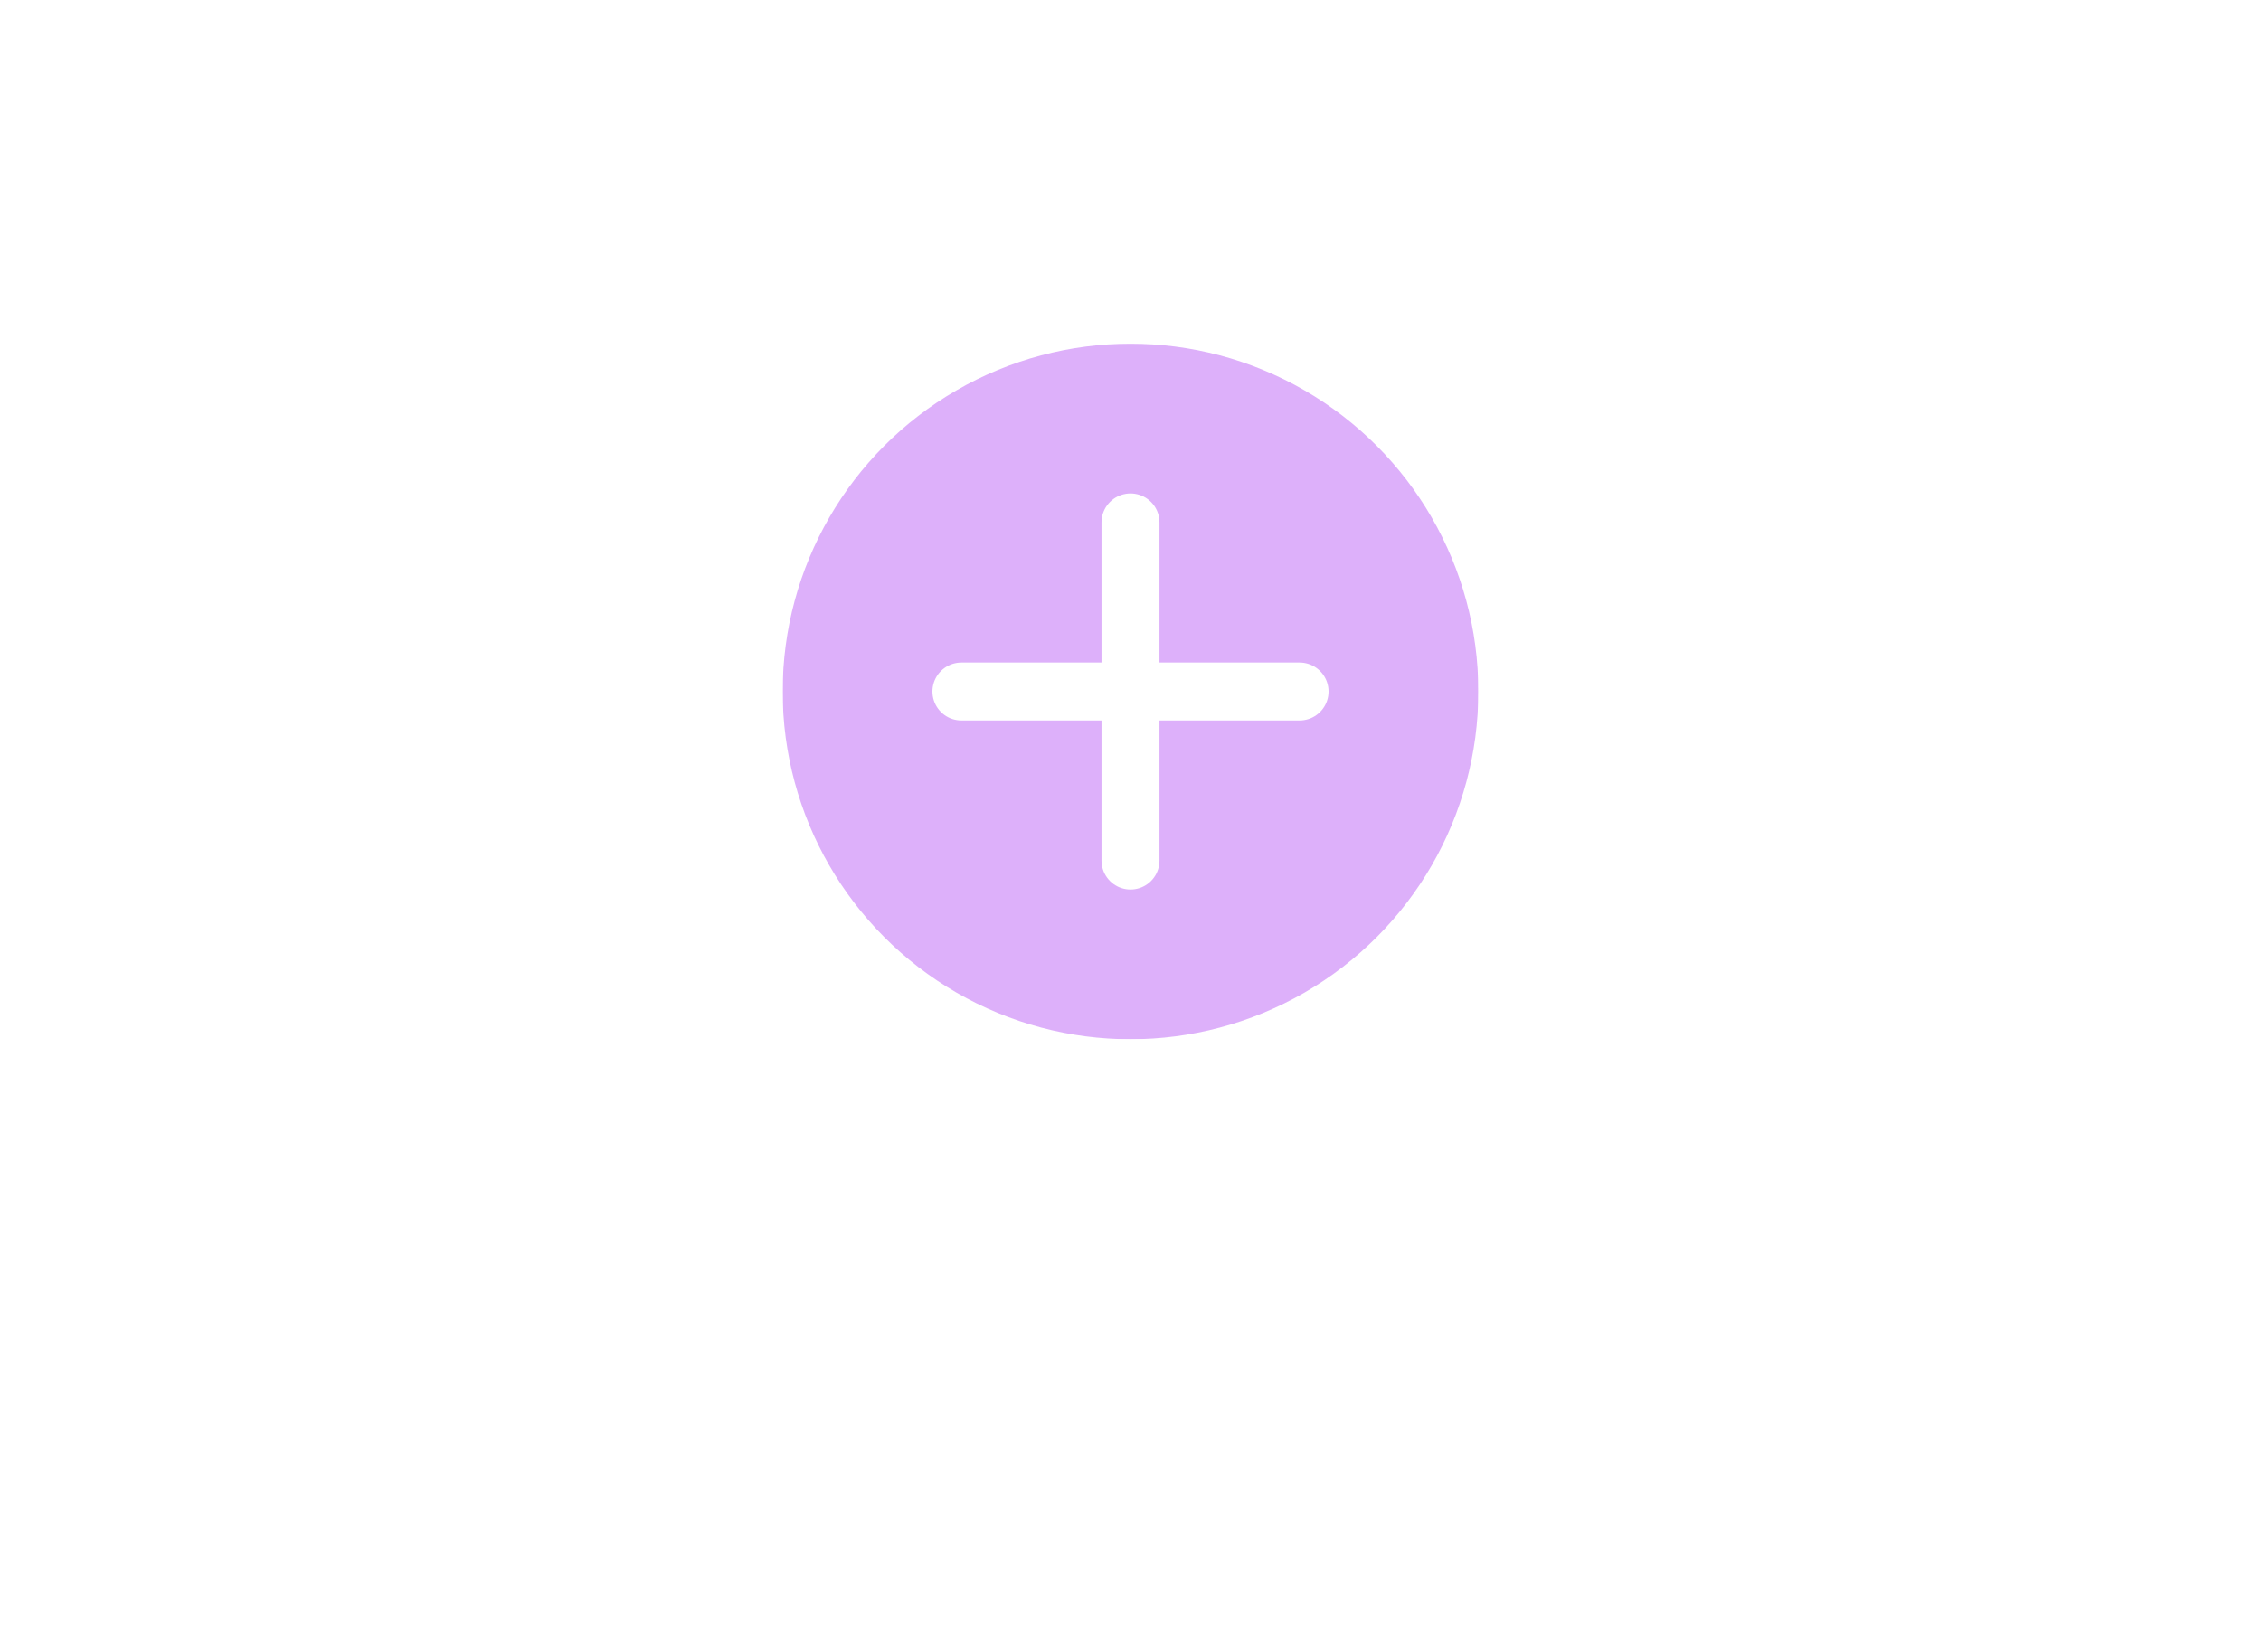 <svg width="78" height="57" viewBox="0 0 78 57" fill="none" xmlns="http://www.w3.org/2000/svg">
<g opacity="0.5" filter="url(#filter0_f_2339_9594)">
<circle cx="39" cy="23.859" r="12" fill="#BC61F5"/>
</g>
<g clip-path="url(#clip0_2339_9594)">
<rect x="26" y="10.859" width="26" height="26" rx="8.333" stroke="white" stroke-width="2"/>
<path d="M39 23.86V18.026M39 23.86V29.693M39 23.86H44.833H33.167" stroke="white" stroke-width="2" stroke-linecap="round" stroke-linejoin="round"/>
</g>
<defs>
<filter id="filter0_f_2339_9594" x="17" y="1.859" width="44" height="44" filterUnits="userSpaceOnUse" color-interpolation-filters="sRGB">
<feFlood flood-opacity="0" result="BackgroundImageFix"/>
<feBlend mode="normal" in="SourceGraphic" in2="BackgroundImageFix" result="shape"/>
<feGaussianBlur stdDeviation="5" result="effect1_foregroundBlur_2339_9594"/>
</filter>
<clipPath id="clip0_2339_9594">
<rect width="28" height="28" fill="white" transform="translate(25 9.859)"/>
</clipPath>
</defs>
</svg>
